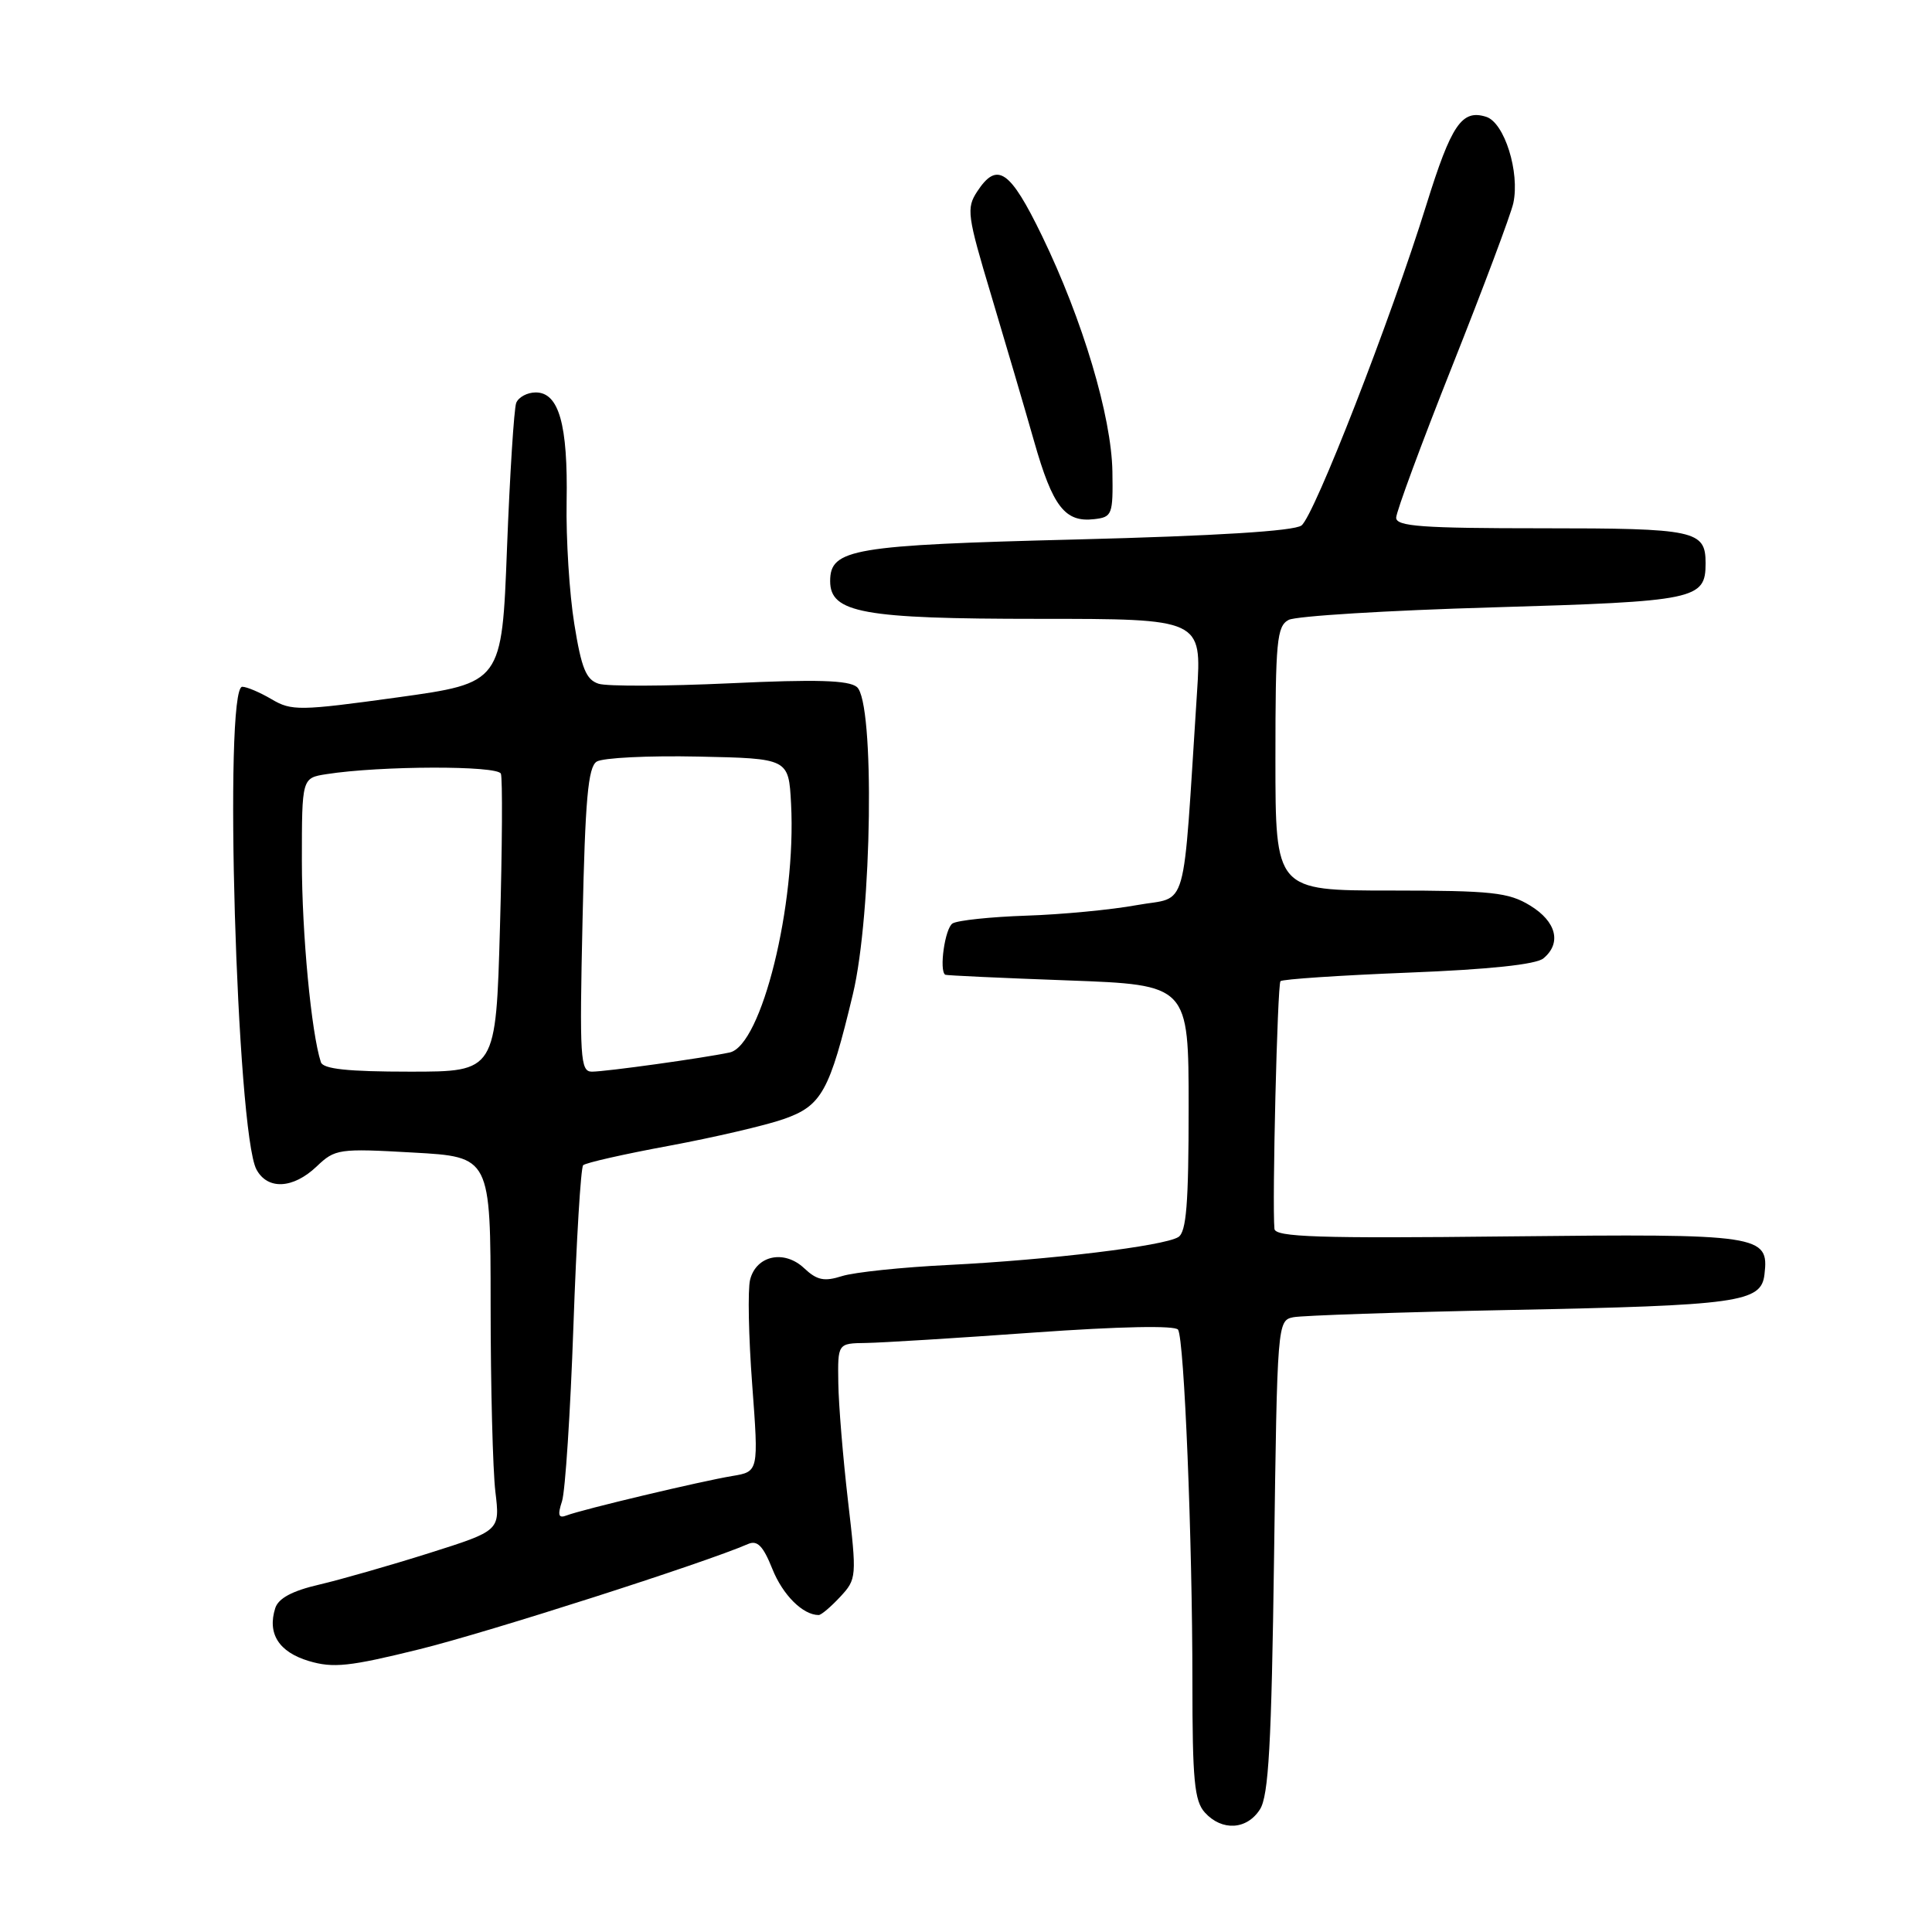 <?xml version="1.0" encoding="UTF-8" standalone="no"?>
<!DOCTYPE svg PUBLIC "-//W3C//DTD SVG 1.1//EN" "http://www.w3.org/Graphics/SVG/1.1/DTD/svg11.dtd" >
<svg xmlns="http://www.w3.org/2000/svg" xmlns:xlink="http://www.w3.org/1999/xlink" version="1.1" viewBox="0 0 256 256">
 <g >
 <path fill="currentColor"
d=" M 166.95 239.75 C 168.10 237.96 168.48 231.14 168.82 206.24 C 169.24 175.31 169.26 174.97 171.37 174.54 C 172.54 174.31 185.43 173.87 200.00 173.58 C 230.42 172.98 233.37 172.57 233.80 168.88 C 234.42 163.62 233.41 163.47 199.84 163.83 C 174.69 164.11 168.98 163.92 168.87 162.83 C 168.55 159.51 169.26 130.45 169.67 130.01 C 169.93 129.75 177.53 129.24 186.58 128.88 C 197.30 128.46 203.53 127.80 204.51 126.99 C 206.95 124.97 206.23 122.11 202.75 119.99 C 199.89 118.24 197.69 118.01 184.25 118.00 C 169.00 118.00 169.00 118.00 169.00 100.54 C 169.00 84.92 169.19 82.97 170.75 82.14 C 171.71 81.63 183.89 80.88 197.81 80.48 C 224.77 79.69 226.00 79.44 226.00 74.63 C 226.00 70.28 224.66 70.00 204.30 70.00 C 188.45 70.00 185.00 69.75 185.00 68.60 C 185.00 67.84 188.35 58.77 192.45 48.45 C 196.55 38.13 200.18 28.45 200.52 26.93 C 201.41 22.84 199.35 16.25 196.93 15.48 C 193.70 14.45 192.31 16.51 189.00 27.14 C 184.28 42.34 174.14 68.36 172.45 69.63 C 171.46 70.37 161.11 71.01 142.72 71.48 C 112.94 72.23 110.00 72.72 110.00 77.00 C 110.00 81.21 114.33 82.00 137.57 82.00 C 159.24 82.00 159.24 82.00 158.61 91.75 C 156.66 121.78 157.54 118.68 150.65 119.93 C 147.27 120.55 140.66 121.18 135.97 121.33 C 131.28 121.49 126.89 121.95 126.22 122.36 C 125.21 122.99 124.41 128.62 125.25 129.16 C 125.39 129.25 132.70 129.59 141.50 129.91 C 157.50 130.50 157.50 130.50 157.50 146.79 C 157.50 159.52 157.20 163.26 156.13 163.92 C 154.20 165.11 139.09 166.94 125.75 167.61 C 119.56 167.91 113.18 168.58 111.57 169.09 C 109.21 169.84 108.25 169.64 106.55 168.04 C 103.90 165.55 100.20 166.35 99.39 169.58 C 99.07 170.87 99.19 177.11 99.67 183.46 C 100.53 195.00 100.53 195.00 97.02 195.58 C 92.91 196.26 77.14 200.01 75.09 200.80 C 74.00 201.22 73.86 200.79 74.47 198.92 C 74.90 197.59 75.58 187.15 75.98 175.73 C 76.38 164.31 76.96 154.71 77.27 154.40 C 77.58 154.08 82.71 152.92 88.67 151.82 C 94.63 150.71 101.46 149.12 103.85 148.28 C 108.88 146.52 109.92 144.65 113.01 131.74 C 115.56 121.11 115.93 93.01 113.54 91.03 C 112.45 90.13 108.17 90.00 96.72 90.54 C 88.28 90.93 80.44 90.96 79.32 90.60 C 77.66 90.07 77.04 88.55 76.10 82.69 C 75.45 78.70 74.99 71.40 75.08 66.47 C 75.26 56.25 74.06 52.00 70.99 52.00 C 69.86 52.00 68.70 52.63 68.40 53.39 C 68.11 54.16 67.56 62.82 67.18 72.64 C 66.50 90.49 66.50 90.49 52.66 92.41 C 39.70 94.20 38.63 94.21 36.00 92.66 C 34.46 91.75 32.70 91.00 32.10 91.00 C 29.61 91.00 31.35 150.04 33.98 154.96 C 35.45 157.70 38.83 157.53 41.95 154.57 C 44.40 152.23 44.88 152.16 54.75 152.72 C 65.00 153.29 65.00 153.29 65.01 172.90 C 65.01 183.68 65.30 194.82 65.64 197.66 C 66.26 202.82 66.26 202.82 56.88 205.79 C 51.72 207.42 45.15 209.30 42.29 209.97 C 38.71 210.80 36.89 211.78 36.47 213.09 C 35.40 216.47 36.95 218.90 40.91 220.09 C 44.15 221.06 46.29 220.83 55.60 218.53 C 64.68 216.29 93.39 207.09 99.12 204.59 C 100.35 204.05 101.12 204.84 102.34 207.89 C 103.72 211.35 106.39 214.00 108.48 214.00 C 108.82 214.00 110.10 212.91 111.33 211.59 C 113.52 209.23 113.54 208.97 112.36 198.84 C 111.70 193.15 111.12 186.14 111.08 183.25 C 111.00 178.00 111.00 178.00 114.75 177.95 C 116.81 177.92 126.83 177.30 137.00 176.57 C 148.38 175.76 155.73 175.61 156.10 176.19 C 156.92 177.47 158.00 204.02 158.00 222.83 C 158.00 235.86 158.26 238.64 159.65 240.17 C 161.91 242.66 165.22 242.47 166.95 239.75 Z  M 147.40 62.50 C 147.28 55.17 143.46 42.37 138.07 31.25 C 133.83 22.51 132.13 21.34 129.48 25.38 C 128.03 27.60 128.16 28.54 131.34 39.13 C 133.21 45.39 135.78 54.10 137.03 58.50 C 139.49 67.15 141.12 69.25 145.00 68.79 C 147.37 68.52 147.49 68.19 147.40 62.50 Z  M 42.52 140.75 C 41.25 136.89 40.00 123.69 40.00 114.10 C 40.00 103.09 40.00 103.09 43.25 102.58 C 50.38 101.46 65.95 101.42 66.37 102.52 C 66.60 103.12 66.55 112.26 66.25 122.81 C 65.71 142.00 65.71 142.00 54.32 142.00 C 46.10 142.00 42.82 141.65 42.52 140.75 Z  M 77.19 121.92 C 77.54 105.92 77.92 101.66 79.06 100.92 C 79.85 100.41 85.90 100.11 92.50 100.25 C 104.50 100.50 104.50 100.50 104.82 106.50 C 105.53 119.87 100.91 138.56 96.68 139.46 C 93.21 140.20 80.28 142.00 78.43 142.00 C 76.89 142.00 76.78 140.26 77.19 121.92 Z "/>
</g>
</svg>